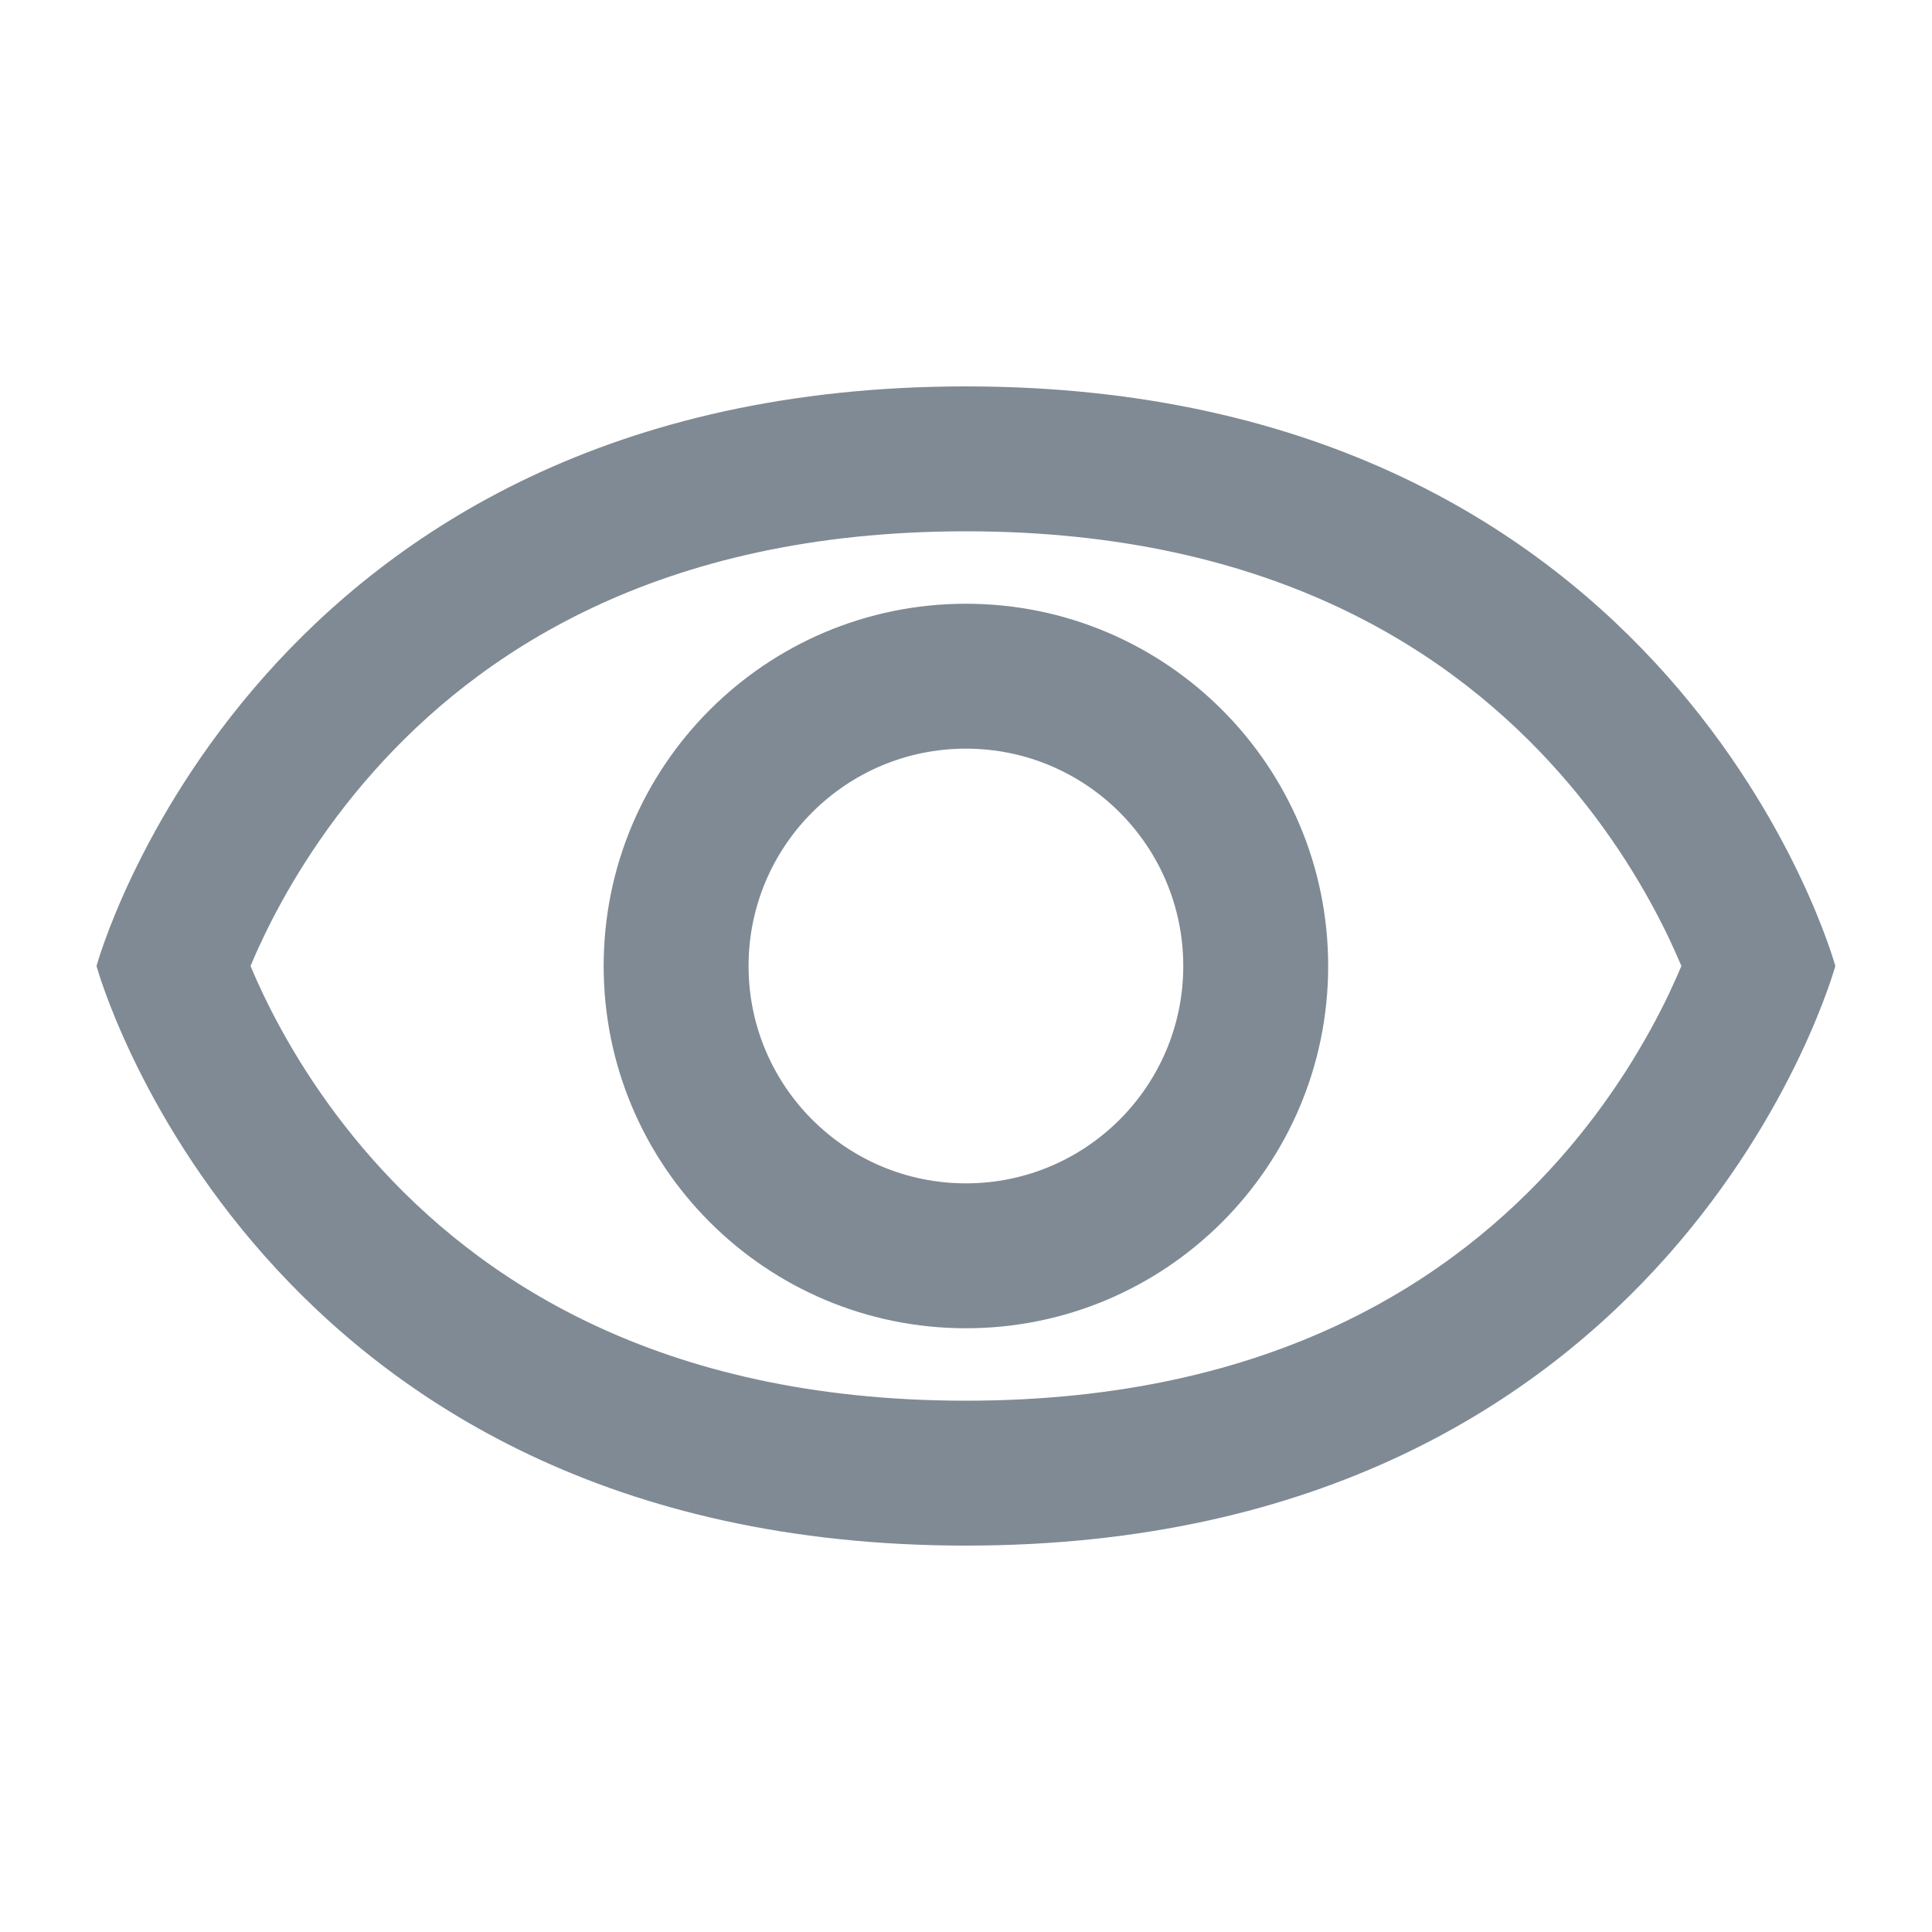 <svg width="100%" height="100%" viewBox="0 0 24 24" fill="none" xmlns="http://www.w3.org/2000/svg">
<path fill-rule="evenodd" clip-rule="evenodd" d="M16.499 12C16.499 14.485 14.485 16.5 11.999 16.5C9.514 16.5 7.499 14.485 7.499 12C7.499 9.515 9.514 7.5 11.999 7.5C14.485 7.5 16.499 9.515 16.499 12ZM14.699 12C14.699 13.491 13.49 14.7 11.999 14.7C10.508 14.7 9.299 13.491 9.299 12C9.299 10.509 10.508 9.3 11.999 9.3C13.49 9.3 14.699 10.509 14.699 12Z" fill="#7F8A94"/>
<path fill-rule="evenodd" clip-rule="evenodd" d="M11.999 19.2C3.163 19.2 1.199 12 1.199 12C1.199 12 3.163 4.8 11.999 4.8C20.836 4.8 22.799 12 22.799 12C22.799 12 20.836 19.2 11.999 19.2ZM3.269 12.35C3.207 12.221 3.155 12.104 3.112 12C3.155 11.896 3.207 11.779 3.269 11.65C3.535 11.092 3.97 10.342 4.633 9.594C5.921 8.141 8.145 6.6 11.999 6.6C15.853 6.6 18.078 8.141 19.366 9.594C20.029 10.342 20.463 11.092 20.73 11.65C20.791 11.779 20.843 11.896 20.887 12C20.843 12.104 20.791 12.221 20.73 12.35C20.463 12.908 20.029 13.658 19.366 14.406C18.078 15.859 15.853 17.4 11.999 17.4C8.145 17.4 5.921 15.859 4.633 14.406C3.97 13.658 3.535 12.908 3.269 12.35Z" fill="#7F8A94"/>
</svg>
